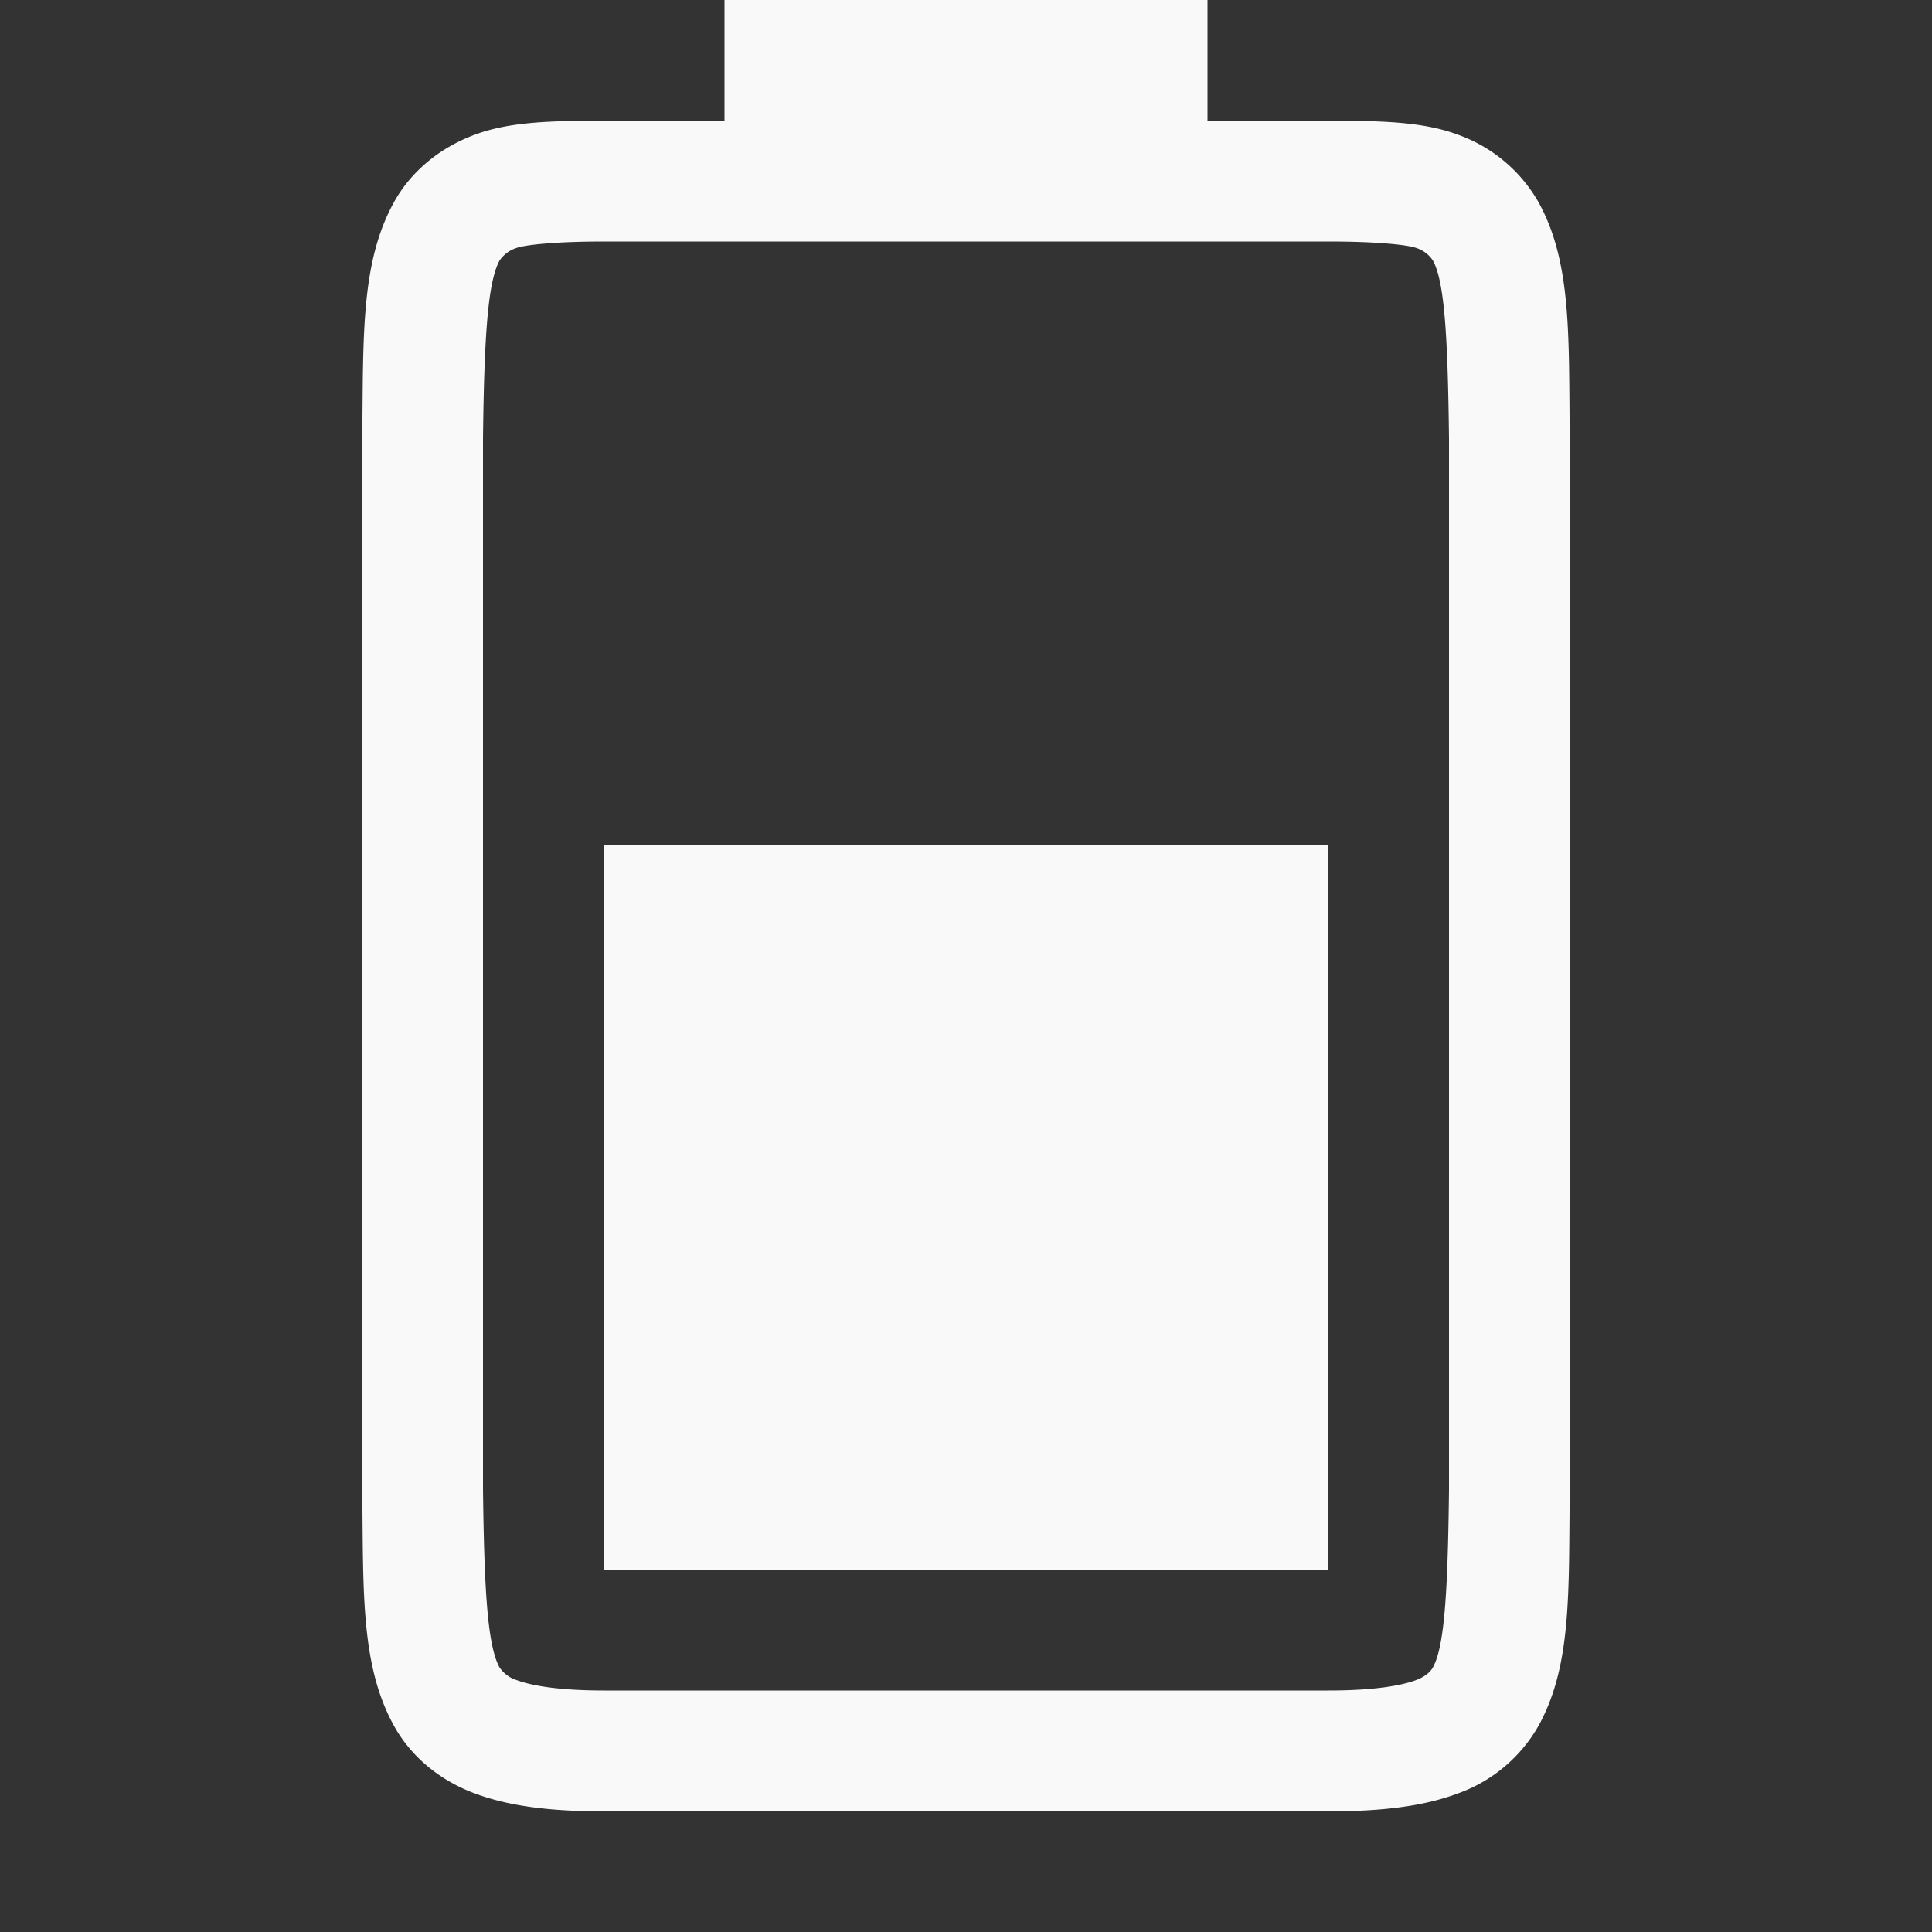<svg viewBox="0 0 16 16" xmlns="http://www.w3.org/2000/svg"><rect x="0" y="0" width="16" height="16" fill="#333333" stroke="none"/><g fill="#F9F9F9" color="#000"><path d="M5 13V7h6v6z"/><path d="M976-54.662c.01.839-.015 1.451.262 1.953.138.251.373.45.666.56s.64.15 1.078.15H984c.438 0 .786-.04 1.078-.15a1.25 1.25 0 0 0 .664-.56c.277-.502.248-1.114.258-1.953v-8.707c-.01-.839.019-1.453-.258-1.955a1.25 1.25 0 0 0-.664-.559c-.292-.11-.64-.117-1.078-.117h-1v-1h-4v1h-.994c-.439 0-.786.007-1.078.117-.293.11-.528.308-.666.559-.277.502-.252 1.116-.262 1.955v8.705zm1-.014v-8.691c.01-.853.04-1.298.137-1.475a.266.266 0 0 1 .142-.105c.062-.023.3-.053.727-.053H984c.427 0 .664.03.727.053a.259.259 0 0 1 .14.105c.095.173.123.618.133 1.475v8.705c-.01.854-.038 1.298-.133 1.47-.016.03-.055.074-.14.106-.123.046-.349.086-.727.086h-5.994c-.378 0-.604-.04-.727-.086a.266.266 0 0 1-.142-.105c-.098-.178-.127-.62-.137-1.485z" style="font-feature-settings:normal;font-variant-alternates:normal;font-variant-caps:normal;font-variant-ligatures:none;font-variant-numeric:normal;font-variant-position:normal;isolation:auto;mix-blend-mode:normal;shape-padding:0;text-decoration-color:#000;text-decoration-line:none;text-decoration-style:solid;text-indent:0;text-transform:none;white-space:normal" transform="translate(-973 67)"/></g></svg>